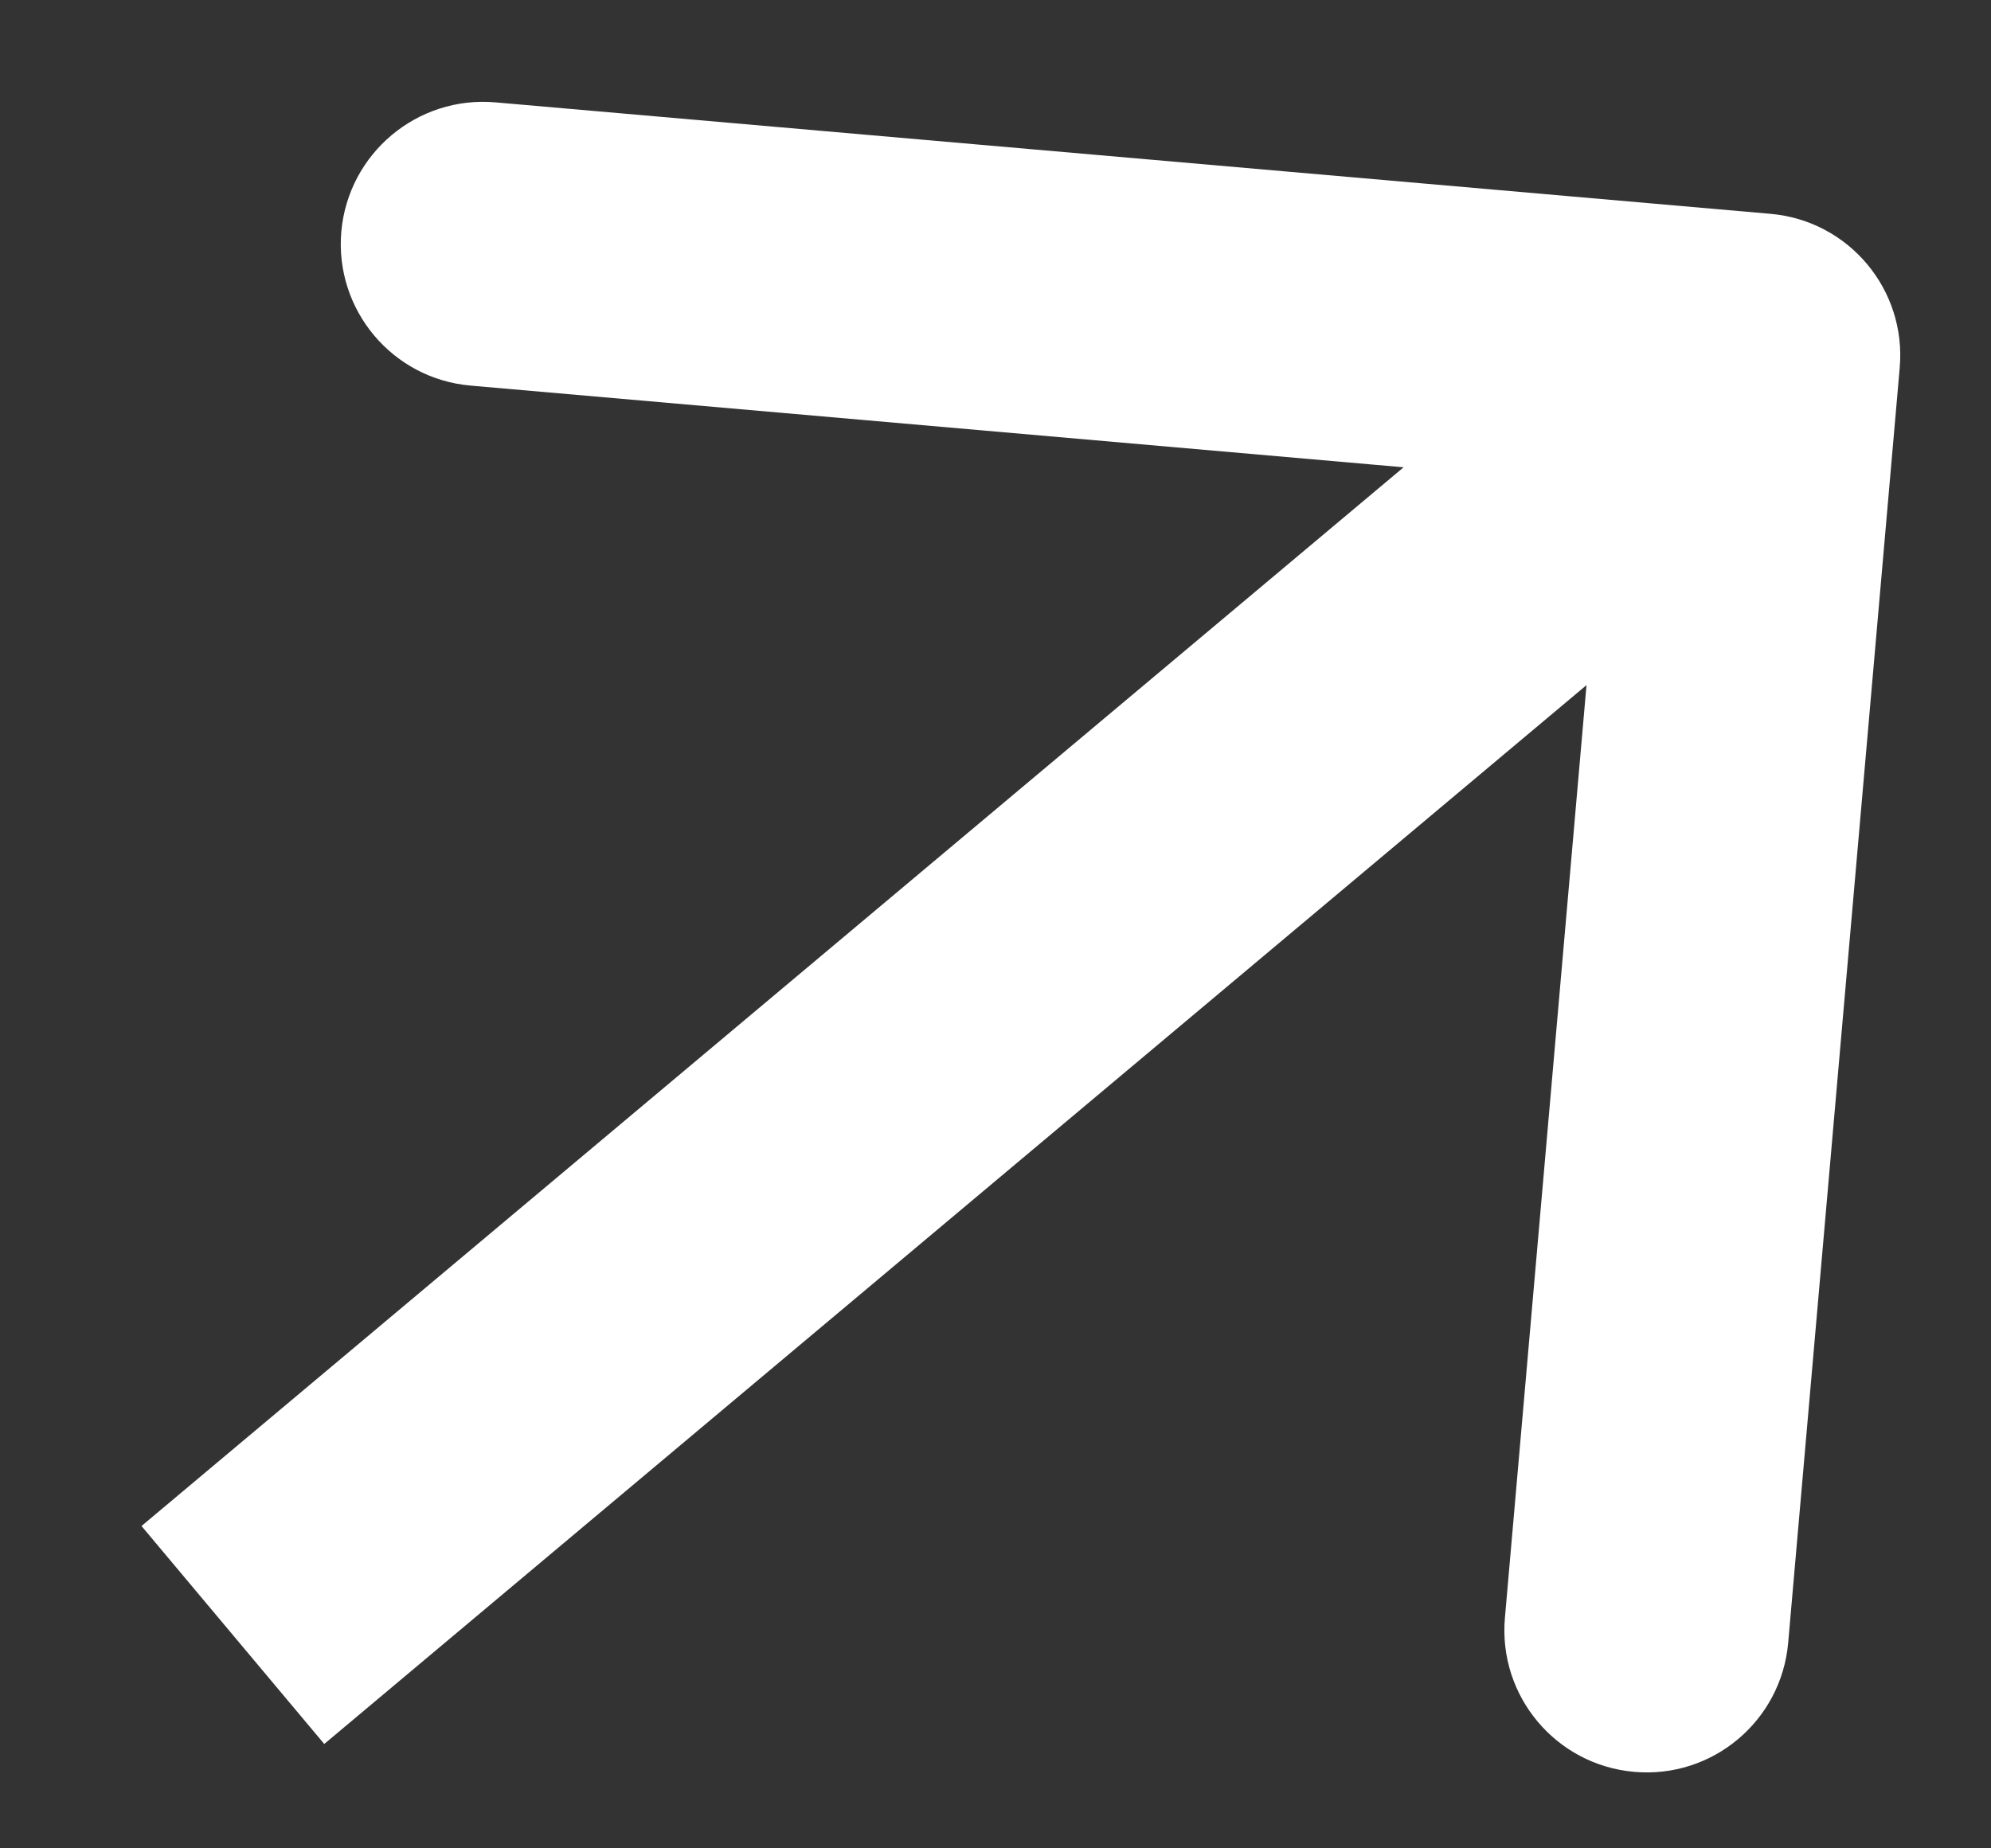 <svg width="14" height="13" viewBox="0 0 14 13" fill="none" xmlns="http://www.w3.org/2000/svg">
<rect x="0" y="0" width="14" height="13" fill="#333333" stroke="none"/>
<path d="M13.358 2.588C13.407 2.037 13 1.552 12.45 1.504L3.484 0.72C2.934 0.672 2.449 1.079 2.4 1.629C2.352 2.179 2.759 2.664 3.309 2.712L11.279 3.41L10.582 11.379C10.534 11.929 10.941 12.414 11.491 12.462C12.041 12.511 12.526 12.104 12.574 11.553L13.358 2.588ZM2.28 12.266L13.005 3.267L11.72 1.734L0.995 10.733L2.28 12.266Z" fill="white"/>
</svg>
